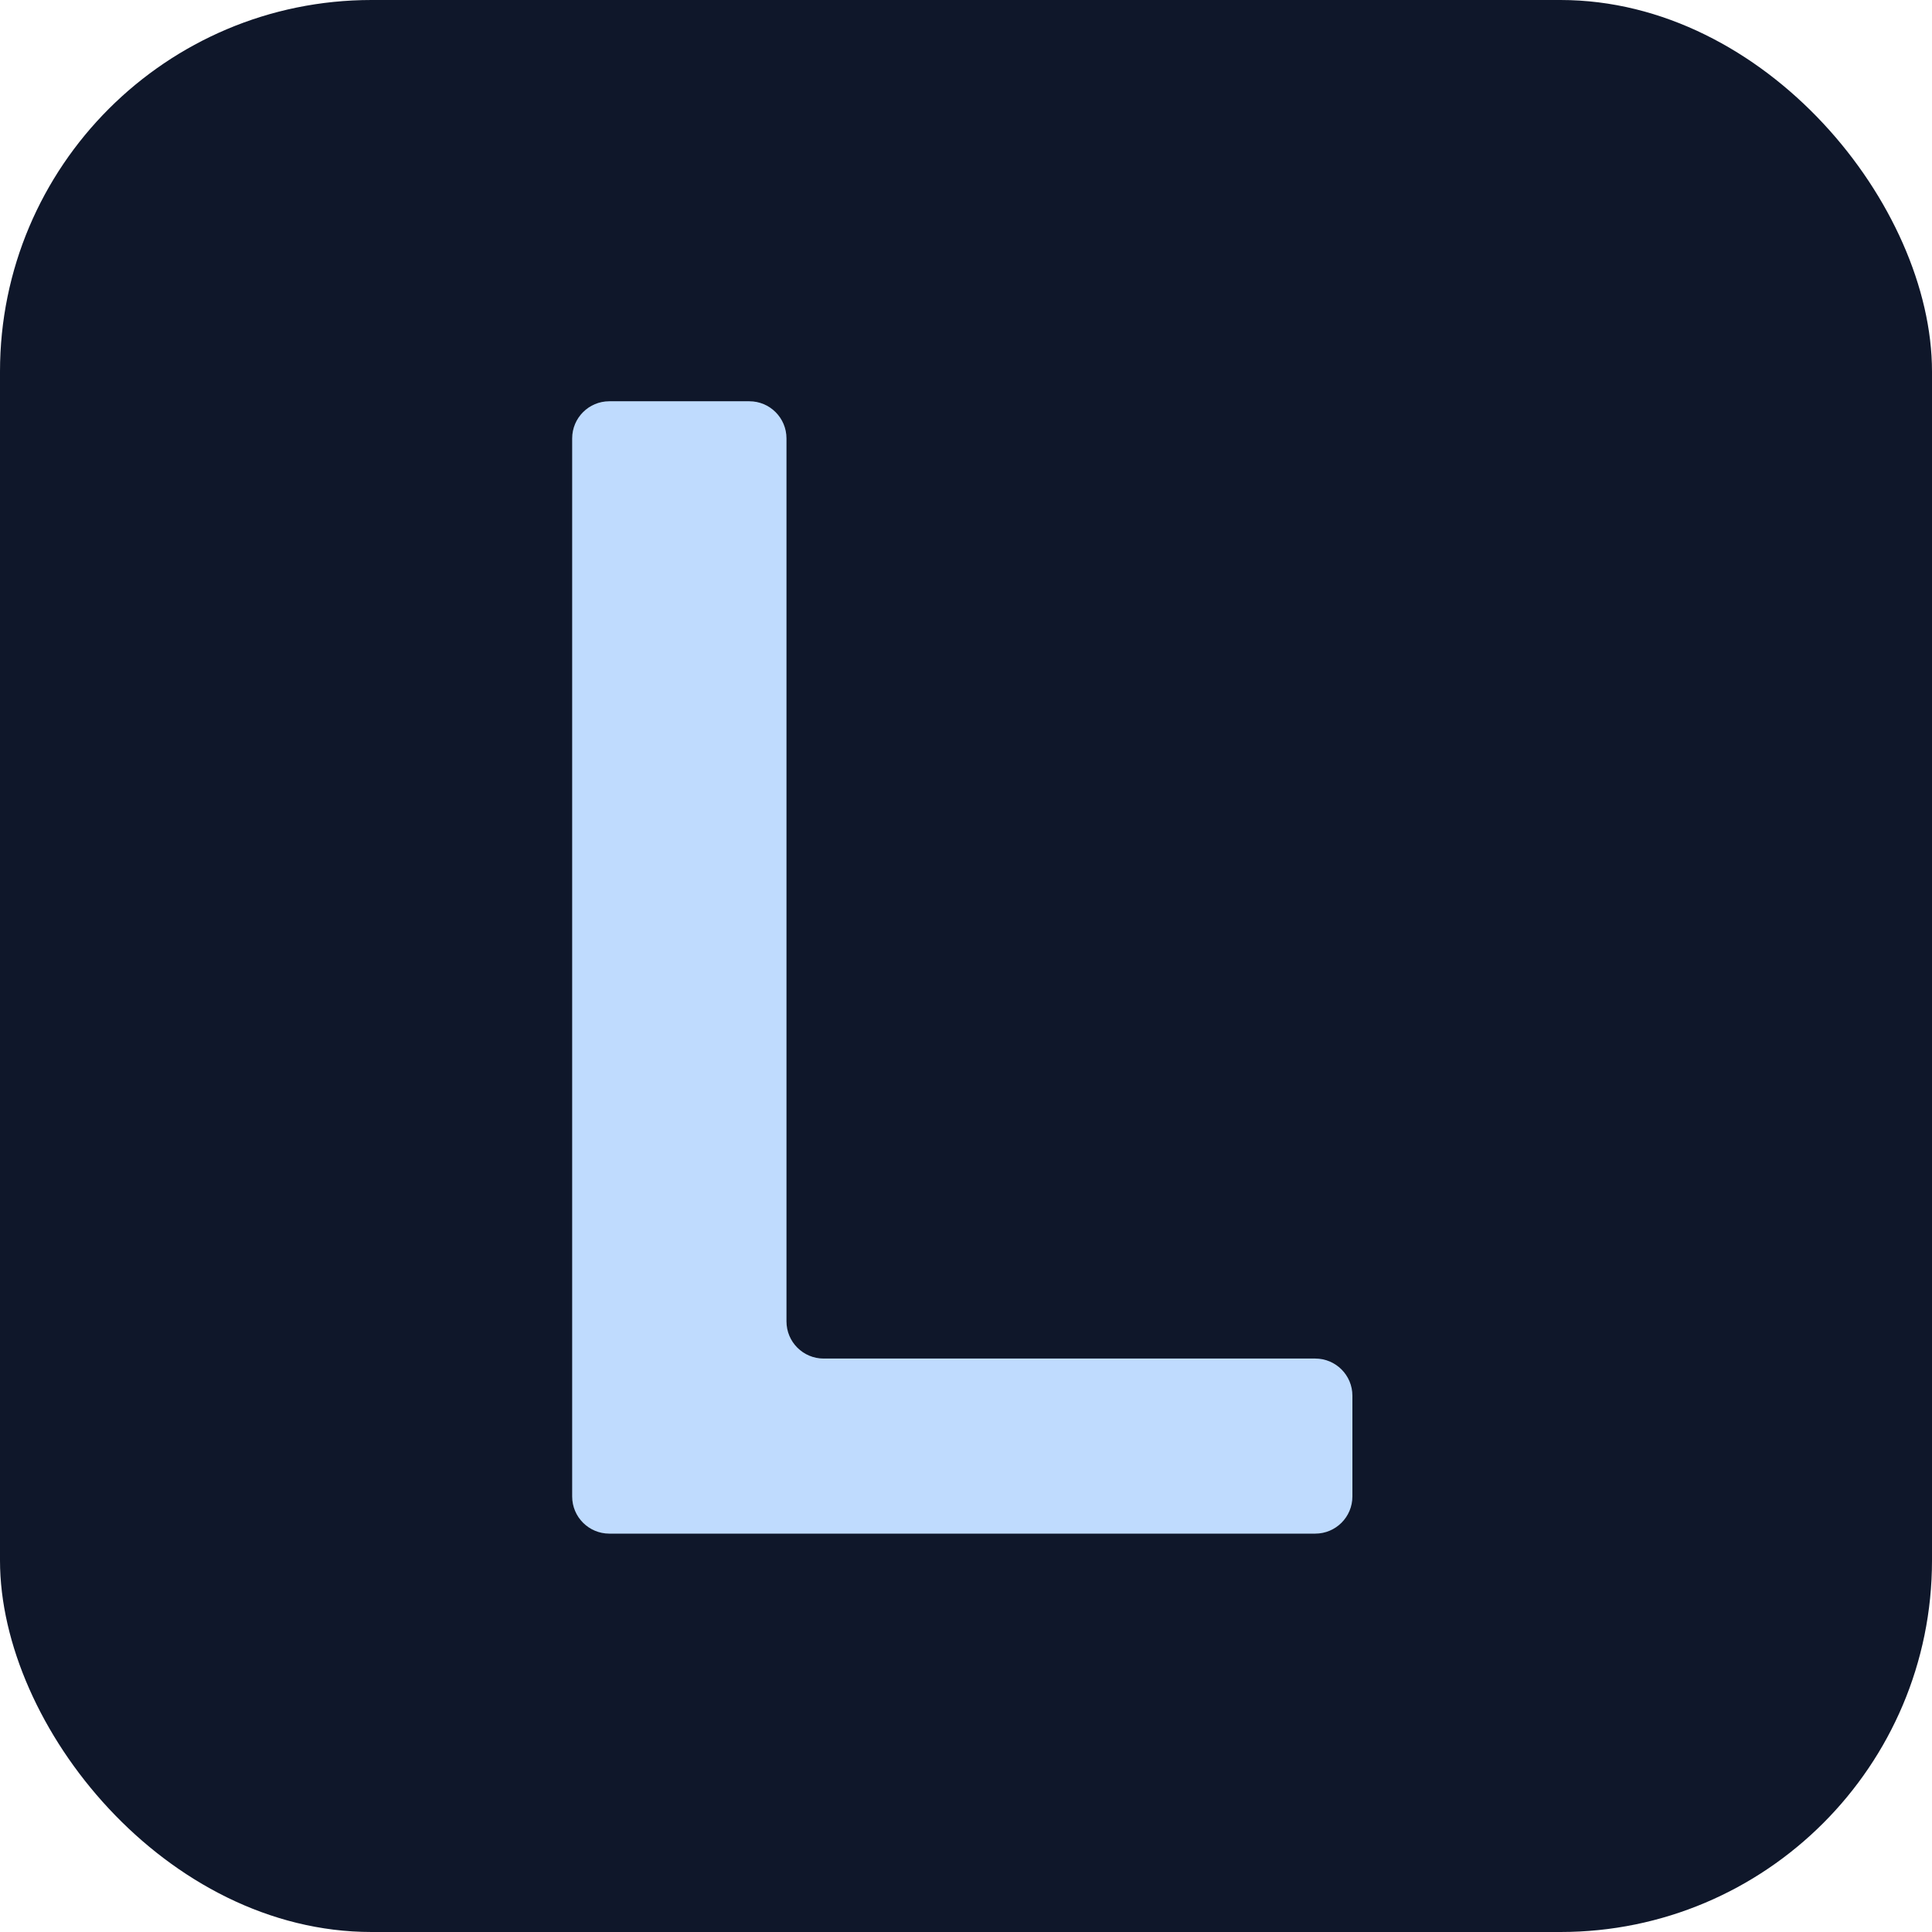 <svg width="260" height="260" viewBox="0 0 260 260" fill="none" xmlns="http://www.w3.org/2000/svg">
<rect width="260" height="260" rx="50" fill="#0F172A"/>
<path d="M82 206.389C79.239 206.389 77 204.151 77 201.389V59C77 56.239 79.239 54 82 54H100.841C103.603 54 105.841 56.239 105.841 59V177.828C105.841 180.59 108.08 182.828 110.841 182.828H177C179.761 182.828 182 185.067 182 187.828V201.389C182 204.151 179.761 206.389 177 206.389H82Z" fill="#BFDBFE"/>
</svg>
